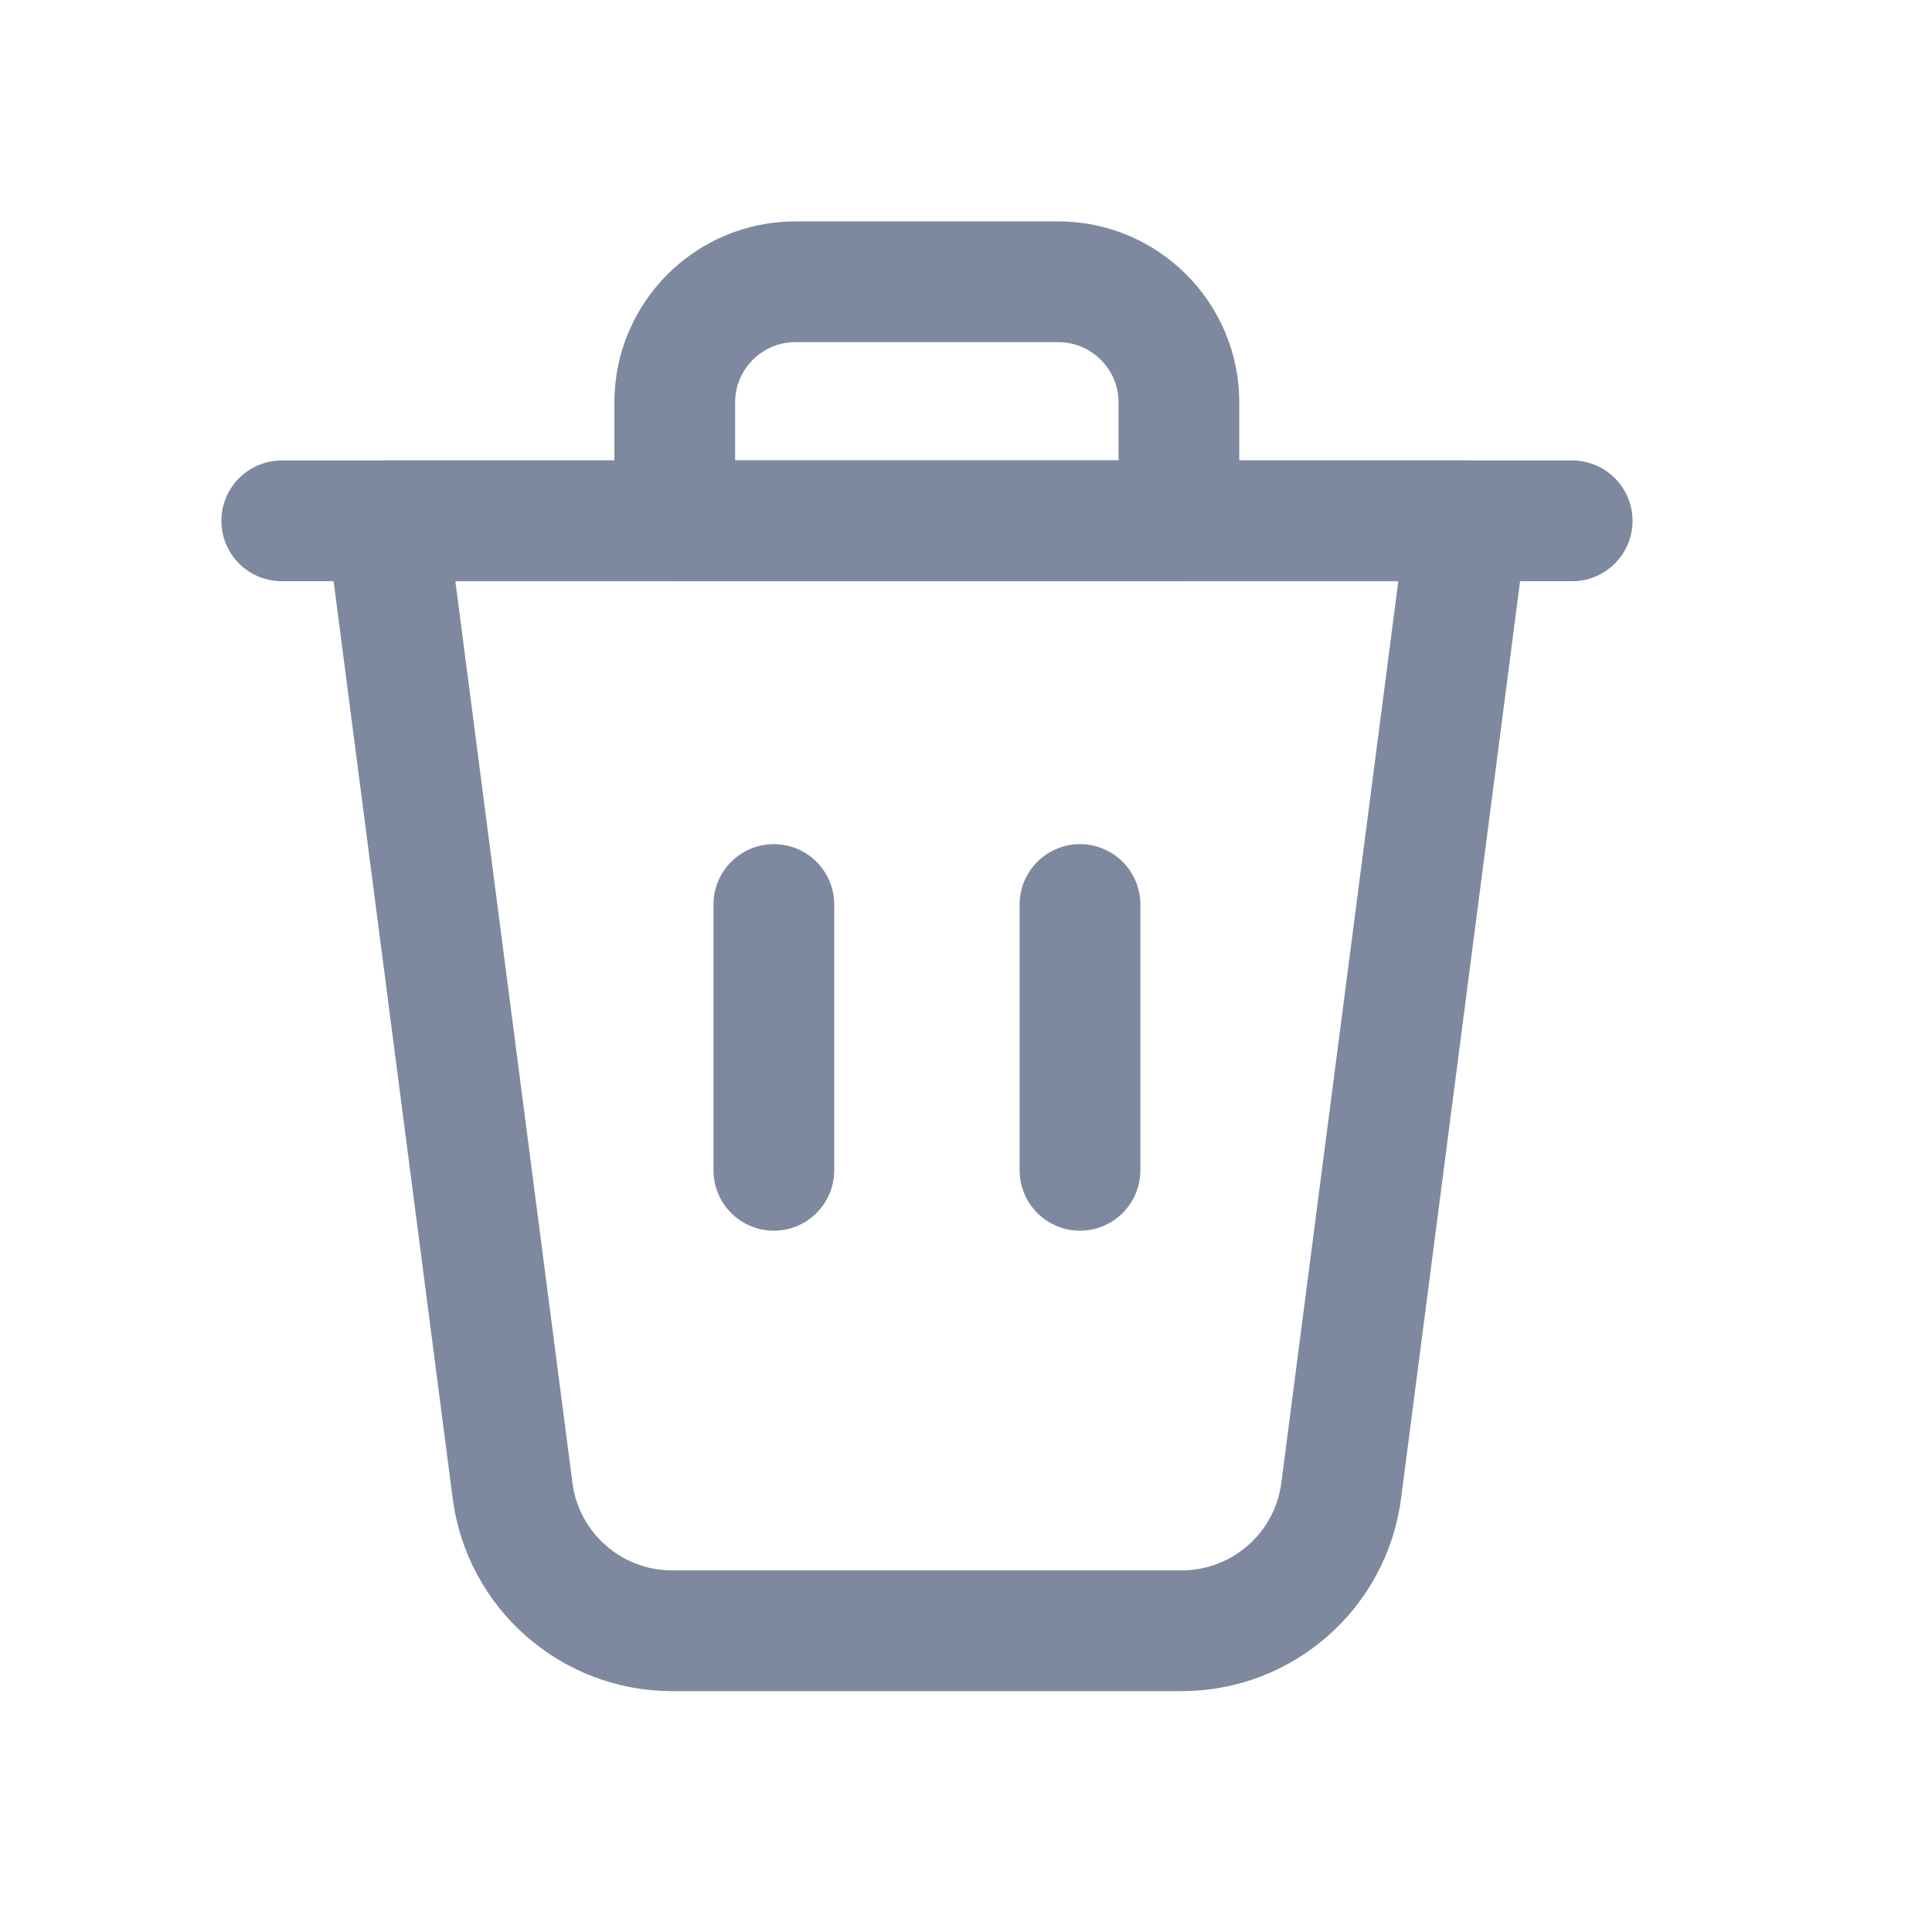 <svg width="24" height="24" viewBox="0 0 24 24" fill="none" xmlns="http://www.w3.org/2000/svg">
<path fill-rule="evenodd" clip-rule="evenodd" d="M4.803 6.47H18.224L16.661 18.516C16.532 19.512 15.683 20.258 14.678 20.258H8.35C7.345 20.258 6.496 19.512 6.367 18.516L4.803 6.47Z" stroke="#7E899F" stroke-width="1.5" stroke-linejoin="round"/>
<path d="M3.5 6.47H19.53" stroke="#7E899F" stroke-width="1.5" stroke-linecap="round" stroke-linejoin="round"/>
<path fill-rule="evenodd" clip-rule="evenodd" d="M8.382 5C8.382 4.172 9.053 3.5 9.882 3.5H13.145C13.973 3.5 14.645 4.172 14.645 5V6.47H8.382V5Z" stroke="#7E899F" stroke-width="1.5" stroke-linejoin="round"/>
<path d="M9.613 11.236V14.538" stroke="#7E899F" stroke-width="1.5" stroke-linecap="round" stroke-linejoin="round"/>
<path d="M13.416 11.236V14.538" stroke="#7E899F" stroke-width="1.5" stroke-linecap="round" stroke-linejoin="round"/>
</svg>
